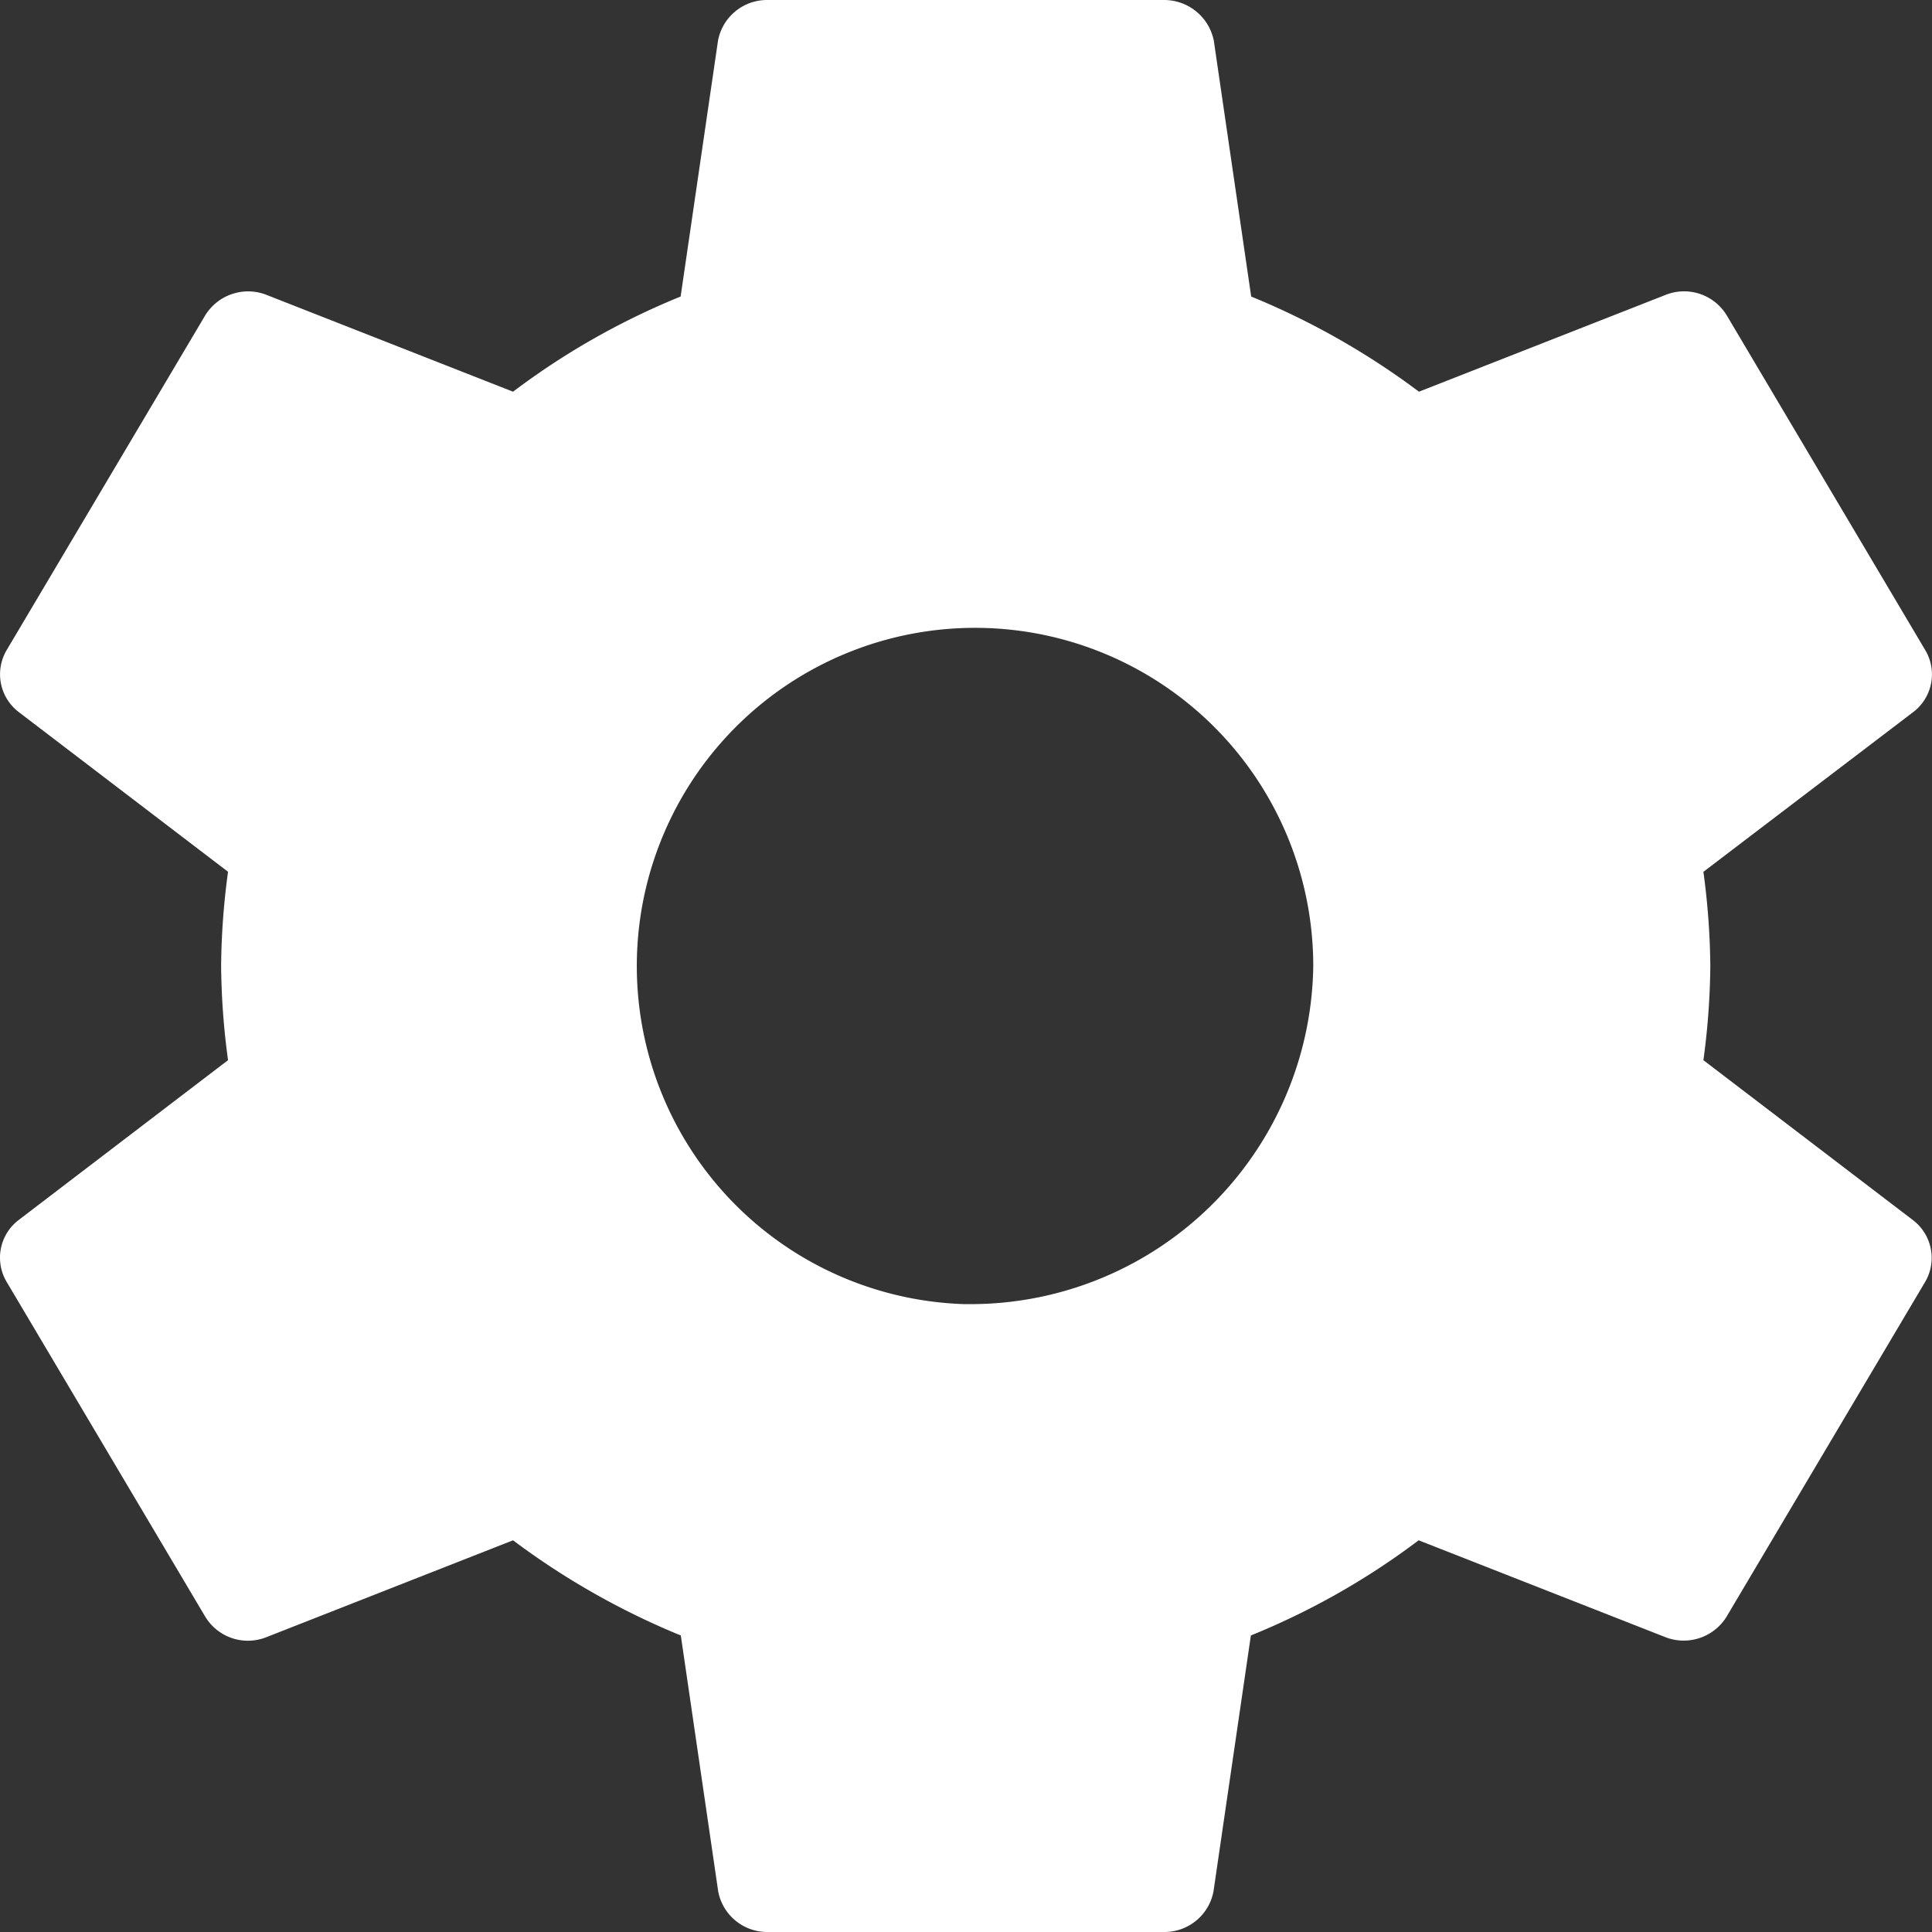 <svg xmlns="http://www.w3.org/2000/svg" width="31" height="31" viewBox="0 0 31 31">
  <rect x="0" y="0" width="31" height="31" fill="#333333" stroke="none"/>
  <g id="settings" transform="translate(-5.768)">
    <g id="Group_9257" data-name="Group 9257" transform="translate(5.768)">
      <path id="Path_3774" data-name="Path 3774" d="M36.462,19.577,33.1,17.011a11.849,11.849,0,0,0,.111-1.511,11.849,11.849,0,0,0-.111-1.511l3.369-2.565a.759.759,0,0,0,.191-.992L33.475,5.061a.8.8,0,0,0-.972-.333L28.536,6.285a12.171,12.171,0,0,0-2.692-1.527l-.6-4.107A.813.813,0,0,0,24.45,0H18.078a.8.8,0,0,0-.789.651l-.6,4.107A11.87,11.87,0,0,0,14,6.285L10.033,4.727a.808.808,0,0,0-.972.333L5.875,10.431a.762.762,0,0,0,.191.992l3.361,2.565A11.849,11.849,0,0,0,9.316,15.5a11.849,11.849,0,0,0,.111,1.511L6.066,19.577a.759.759,0,0,0-.191.992l3.186,5.371a.8.8,0,0,0,.972.333L14,24.715a12.171,12.171,0,0,0,2.692,1.527l.6,4.107a.8.8,0,0,0,.789.651H24.45a.8.8,0,0,0,.789-.651l.6-4.107a11.87,11.87,0,0,0,2.692-1.527L32.5,26.273a.808.808,0,0,0,.972-.333l3.186-5.371A.762.762,0,0,0,36.462,19.577Zm-15.2,1.349A5.427,5.427,0,1,1,26.84,15.5,5.5,5.5,0,0,1,21.264,20.925Z" transform="translate(-5.768)" fill="#fff"/>
    </g>
  </g>
</svg>
